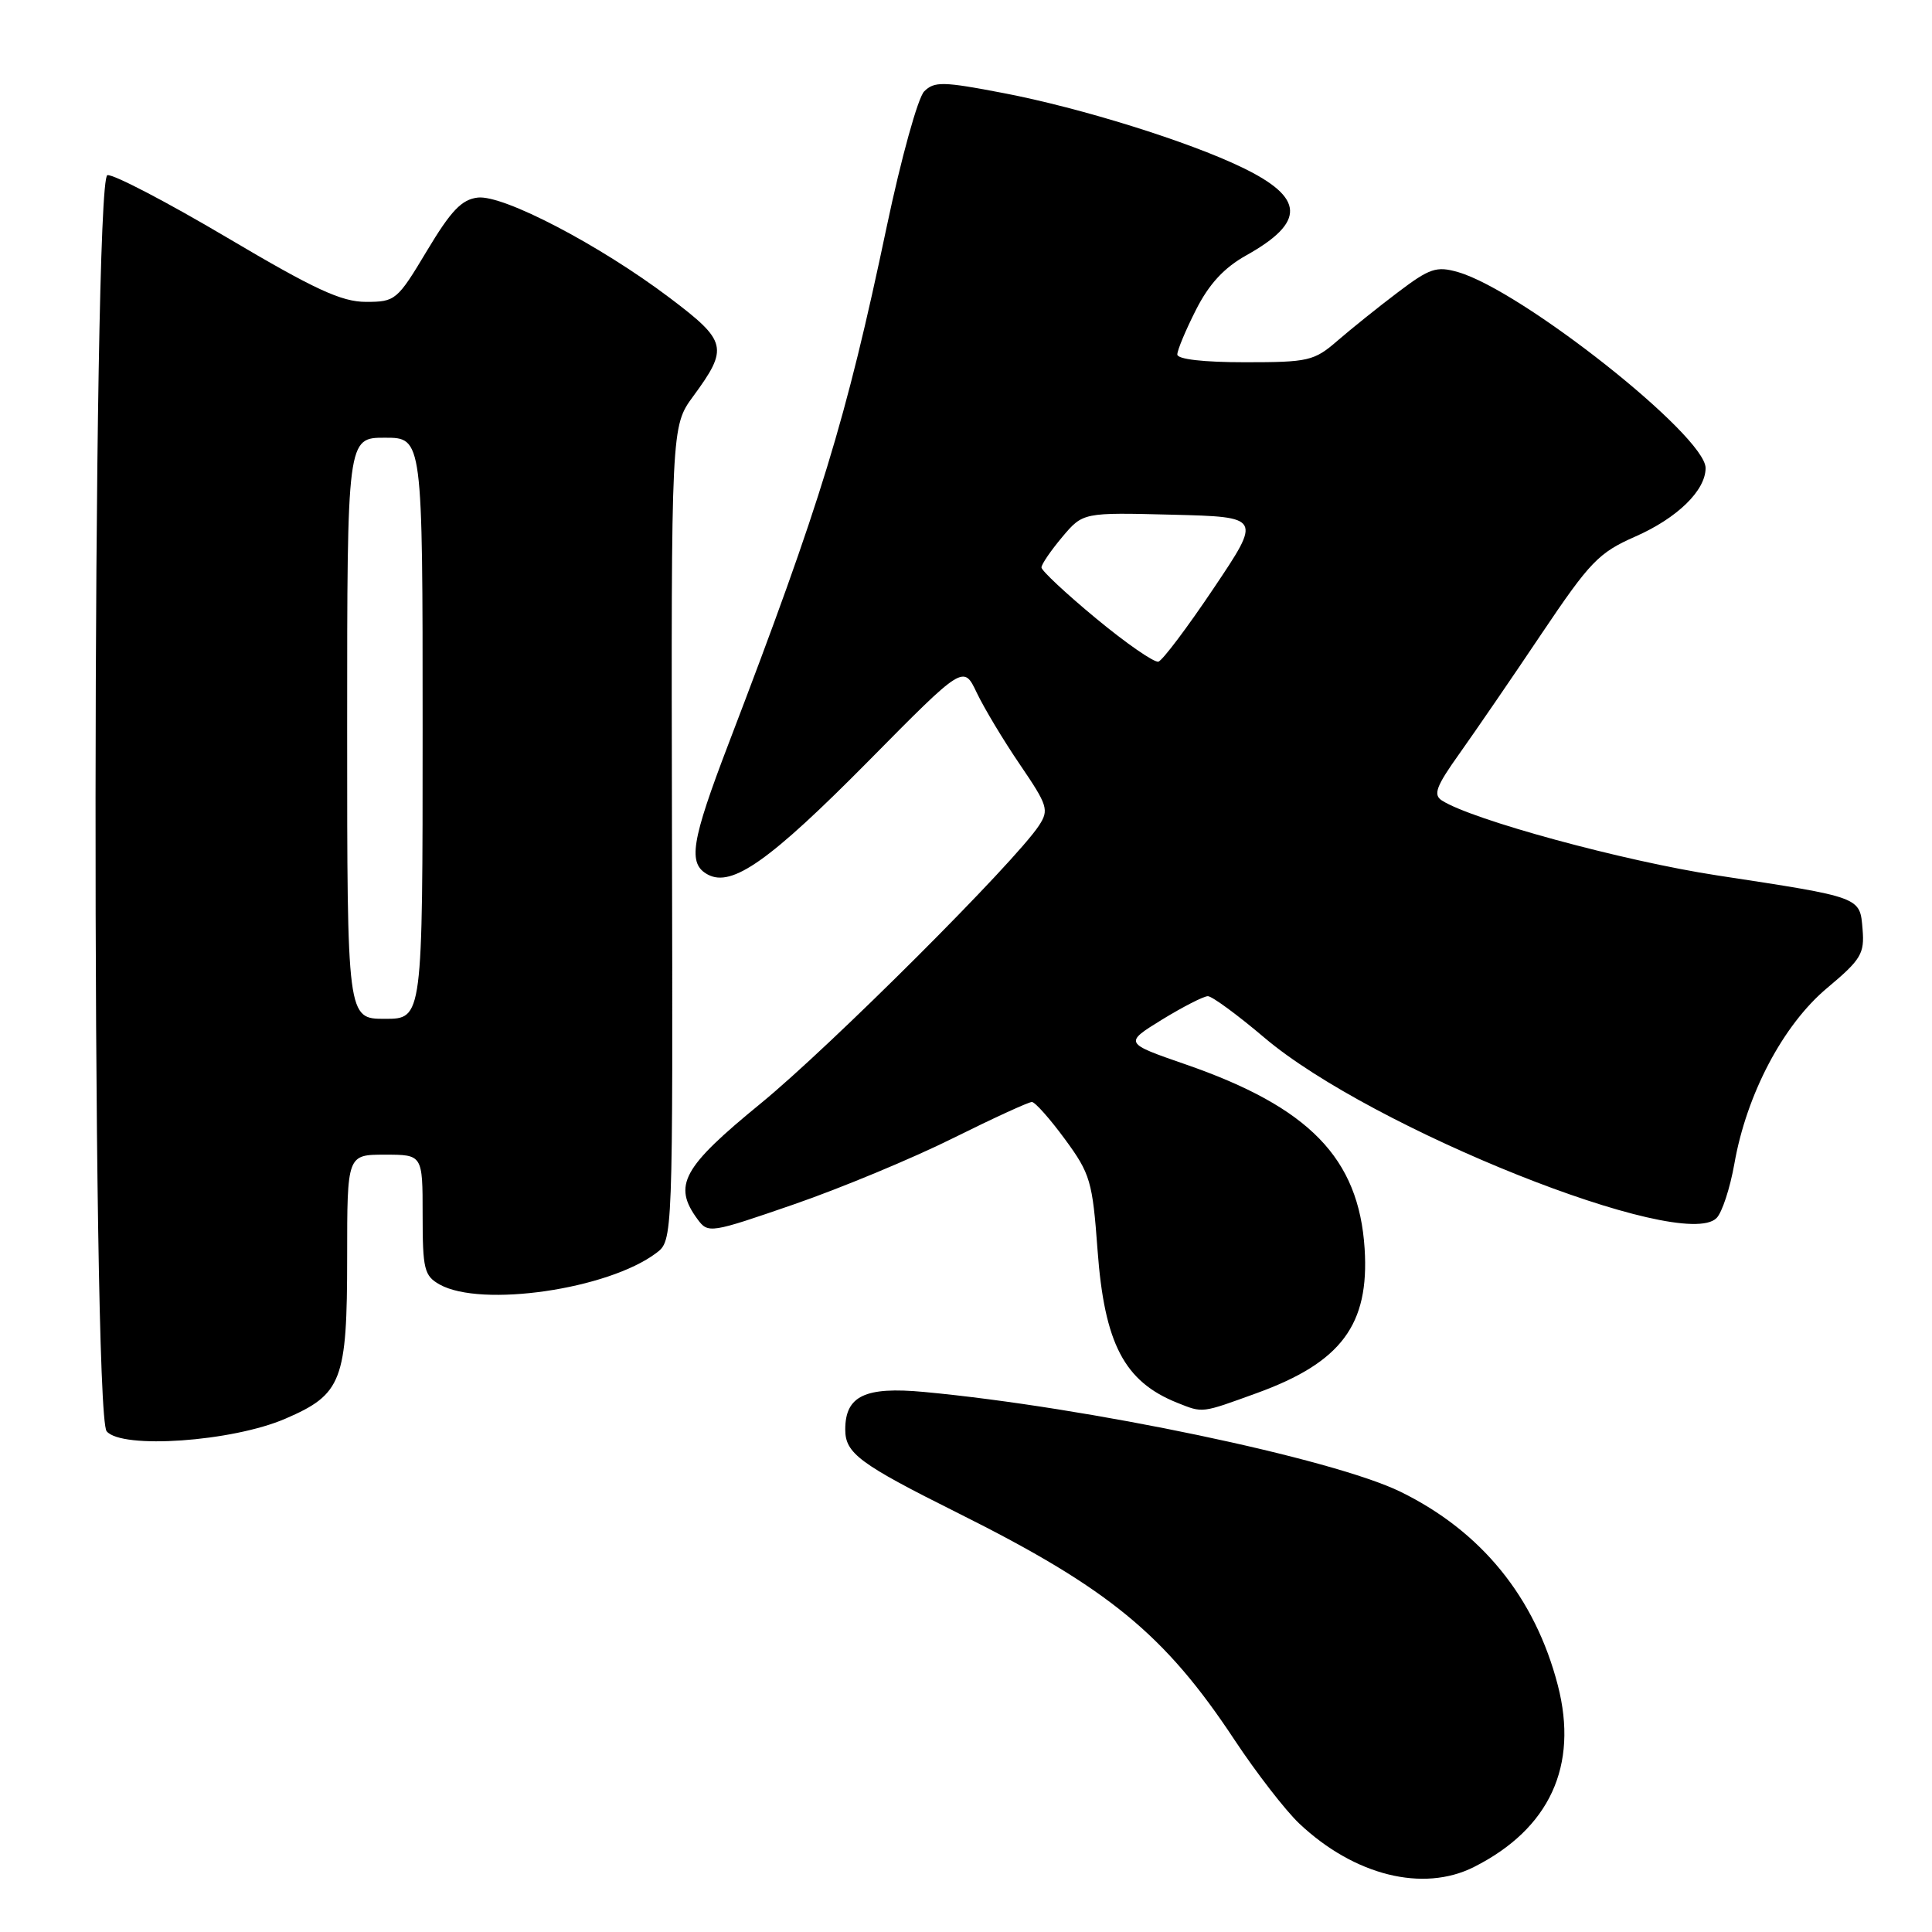 <?xml version="1.0" encoding="UTF-8" standalone="no"?>
<!DOCTYPE svg PUBLIC "-//W3C//DTD SVG 1.1//EN" "http://www.w3.org/Graphics/SVG/1.1/DTD/svg11.dtd" >
<svg xmlns="http://www.w3.org/2000/svg" xmlns:xlink="http://www.w3.org/1999/xlink" version="1.1" viewBox="0 0 256 256">
 <g >
 <path fill="currentColor"
d=" M 195.30 247.39 C 205.33 242.33 209.18 233.99 206.42 223.31 C 203.40 211.66 196.30 202.92 185.58 197.67 C 176.61 193.28 144.09 186.46 122.43 184.44 C 114.62 183.71 112.00 184.96 112.00 189.42 C 112.00 192.58 113.88 193.97 127.00 200.52 C 146.88 210.45 154.34 216.57 163.55 230.50 C 166.46 234.90 170.34 239.91 172.17 241.64 C 179.47 248.52 188.57 250.78 195.30 247.39 Z  M 37.80 187.99 C 45.32 184.75 46.00 182.99 46.00 166.55 C 46.00 153.00 46.00 153.00 51.00 153.00 C 56.00 153.00 56.00 153.00 56.00 160.96 C 56.00 168.18 56.21 169.05 58.25 170.20 C 63.75 173.29 80.57 170.85 86.96 166.03 C 89.16 164.37 89.16 164.37 89.04 110.43 C 88.93 56.49 88.93 56.49 91.86 52.50 C 96.56 46.10 96.35 45.22 88.77 39.49 C 79.48 32.47 66.69 25.79 63.31 26.18 C 61.17 26.43 59.76 27.91 56.56 33.25 C 52.64 39.79 52.39 40.00 48.50 40.00 C 45.25 40.00 41.72 38.37 30.05 31.46 C 22.12 26.77 15.00 23.05 14.23 23.21 C 12.21 23.63 12.10 187.21 14.13 189.65 C 16.12 192.05 30.76 191.03 37.80 187.99 Z  M 166.54 184.59 C 177.73 180.53 181.46 175.53 180.82 165.45 C 180.05 153.46 173.49 146.71 157.08 141.03 C 148.94 138.21 148.94 138.21 153.98 135.10 C 156.76 133.40 159.49 132.00 160.05 132.00 C 160.60 132.00 163.97 134.47 167.53 137.49 C 181.74 149.55 222.89 165.97 227.45 161.40 C 228.18 160.68 229.24 157.44 229.81 154.22 C 231.43 144.98 236.28 135.79 242.10 130.92 C 246.61 127.14 247.07 126.37 246.80 123.13 C 246.44 118.82 246.75 118.93 227.50 115.99 C 215.09 114.09 195.04 108.63 191.06 106.07 C 189.87 105.31 190.29 104.19 193.41 99.82 C 195.49 96.89 200.38 89.77 204.26 83.98 C 210.69 74.42 211.82 73.24 216.70 71.09 C 222.26 68.64 226.00 64.99 226.00 62.02 C 226.00 57.74 201.67 38.49 193.18 36.05 C 190.34 35.24 189.44 35.54 185.24 38.72 C 182.63 40.69 179.02 43.59 177.22 45.15 C 174.13 47.83 173.38 48.00 164.97 48.00 C 159.46 48.00 156.00 47.60 156.00 46.97 C 156.00 46.40 157.11 43.74 158.47 41.06 C 160.20 37.64 162.19 35.48 165.13 33.84 C 173.03 29.42 172.89 26.20 164.61 22.20 C 157.50 18.75 143.18 14.29 133.00 12.34 C 124.95 10.79 123.80 10.77 122.46 12.11 C 121.63 12.94 119.40 20.99 117.49 30.06 C 112.09 55.72 108.78 66.55 96.57 98.46 C 91.56 111.57 91.10 114.45 93.80 115.89 C 97.00 117.60 102.03 114.04 115.09 100.83 C 127.67 88.09 127.67 88.09 129.43 91.80 C 130.40 93.83 132.97 98.12 135.16 101.33 C 138.84 106.74 139.02 107.32 137.67 109.39 C 134.49 114.23 110.02 138.67 100.79 146.22 C 90.42 154.70 89.12 157.07 92.43 161.56 C 93.83 163.46 94.12 163.41 105.18 159.59 C 111.41 157.44 120.88 153.50 126.23 150.84 C 131.58 148.18 136.31 146.01 136.73 146.02 C 137.15 146.02 139.12 148.24 141.11 150.95 C 144.48 155.54 144.76 156.52 145.43 165.63 C 146.34 178.04 148.97 183.07 156.00 185.88 C 159.44 187.25 159.12 187.28 166.54 184.59 Z  M 46.00 96.50 C 46.00 58.00 46.00 58.00 51.00 58.00 C 56.00 58.00 56.00 58.00 56.00 96.50 C 56.00 135.00 56.00 135.00 51.00 135.00 C 46.00 135.00 46.00 135.00 46.00 96.50 Z  M 145.25 81.96 C 141.26 78.66 138.00 75.61 138.00 75.19 C 138.00 74.77 139.24 72.96 140.75 71.16 C 143.50 67.90 143.50 67.90 155.33 68.20 C 167.16 68.50 167.16 68.50 160.83 77.93 C 157.35 83.12 154.05 87.50 153.50 87.67 C 152.95 87.83 149.24 85.26 145.25 81.96 Z "/>
</g>
</svg>